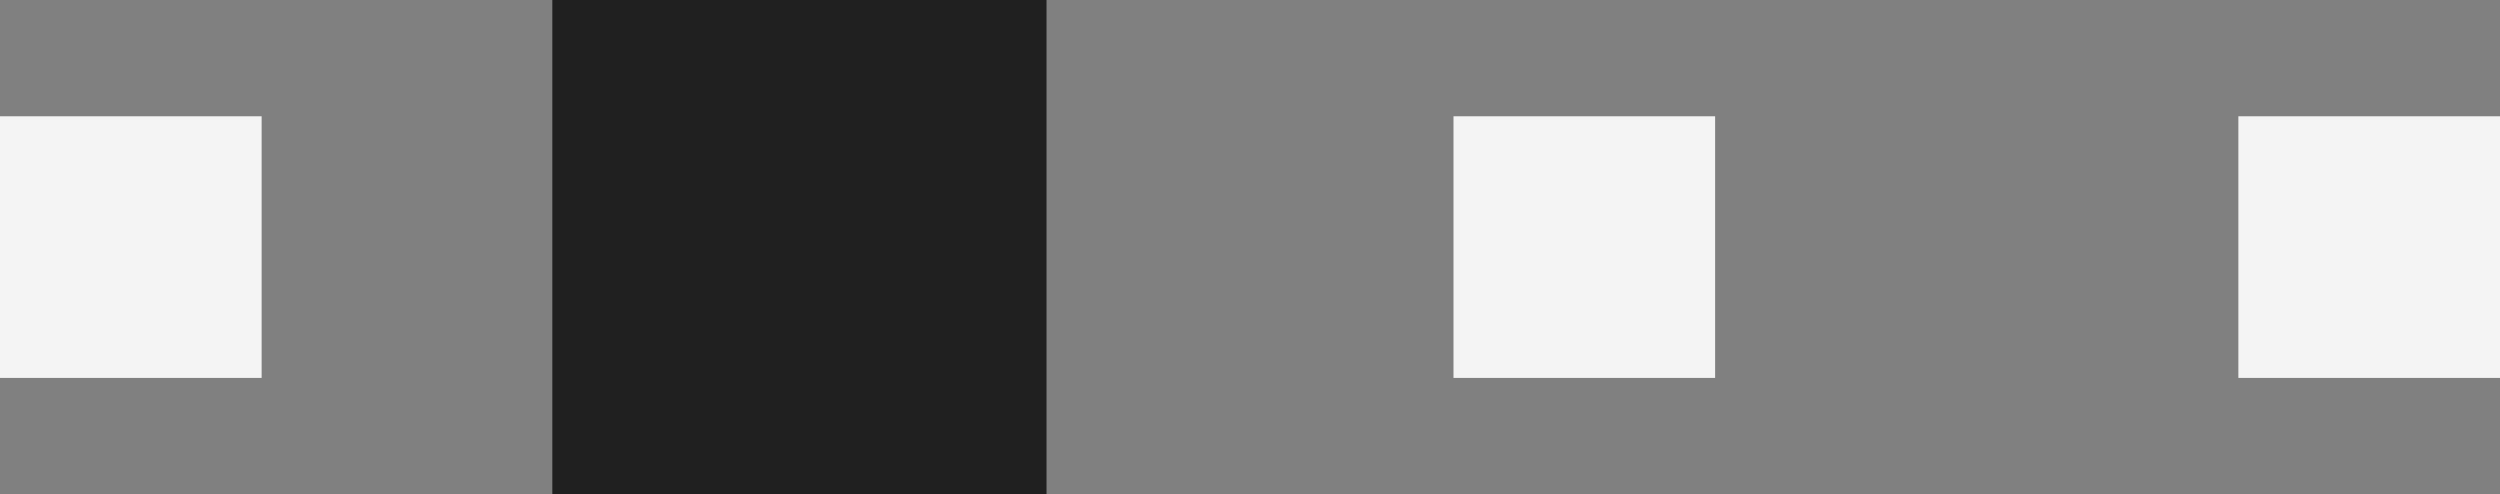 <svg width="86" height="17" viewBox="0 0 86 17" fill="none" xmlns="http://www.w3.org/2000/svg">
<rect x="0" y="0" width="86" height="17" fill="#808080" stroke="none"/>
<rect x="19" width="17" height="17" fill="#202020"/>
<rect y="4" width="9" height="9" fill="#F4F4F4"/>
<rect x="50" y="4" width="9" height="9" fill="#F4F4F4"/>
<rect x="77" y="4" width="9" height="9" fill="#F4F4F4"/>
</svg>
